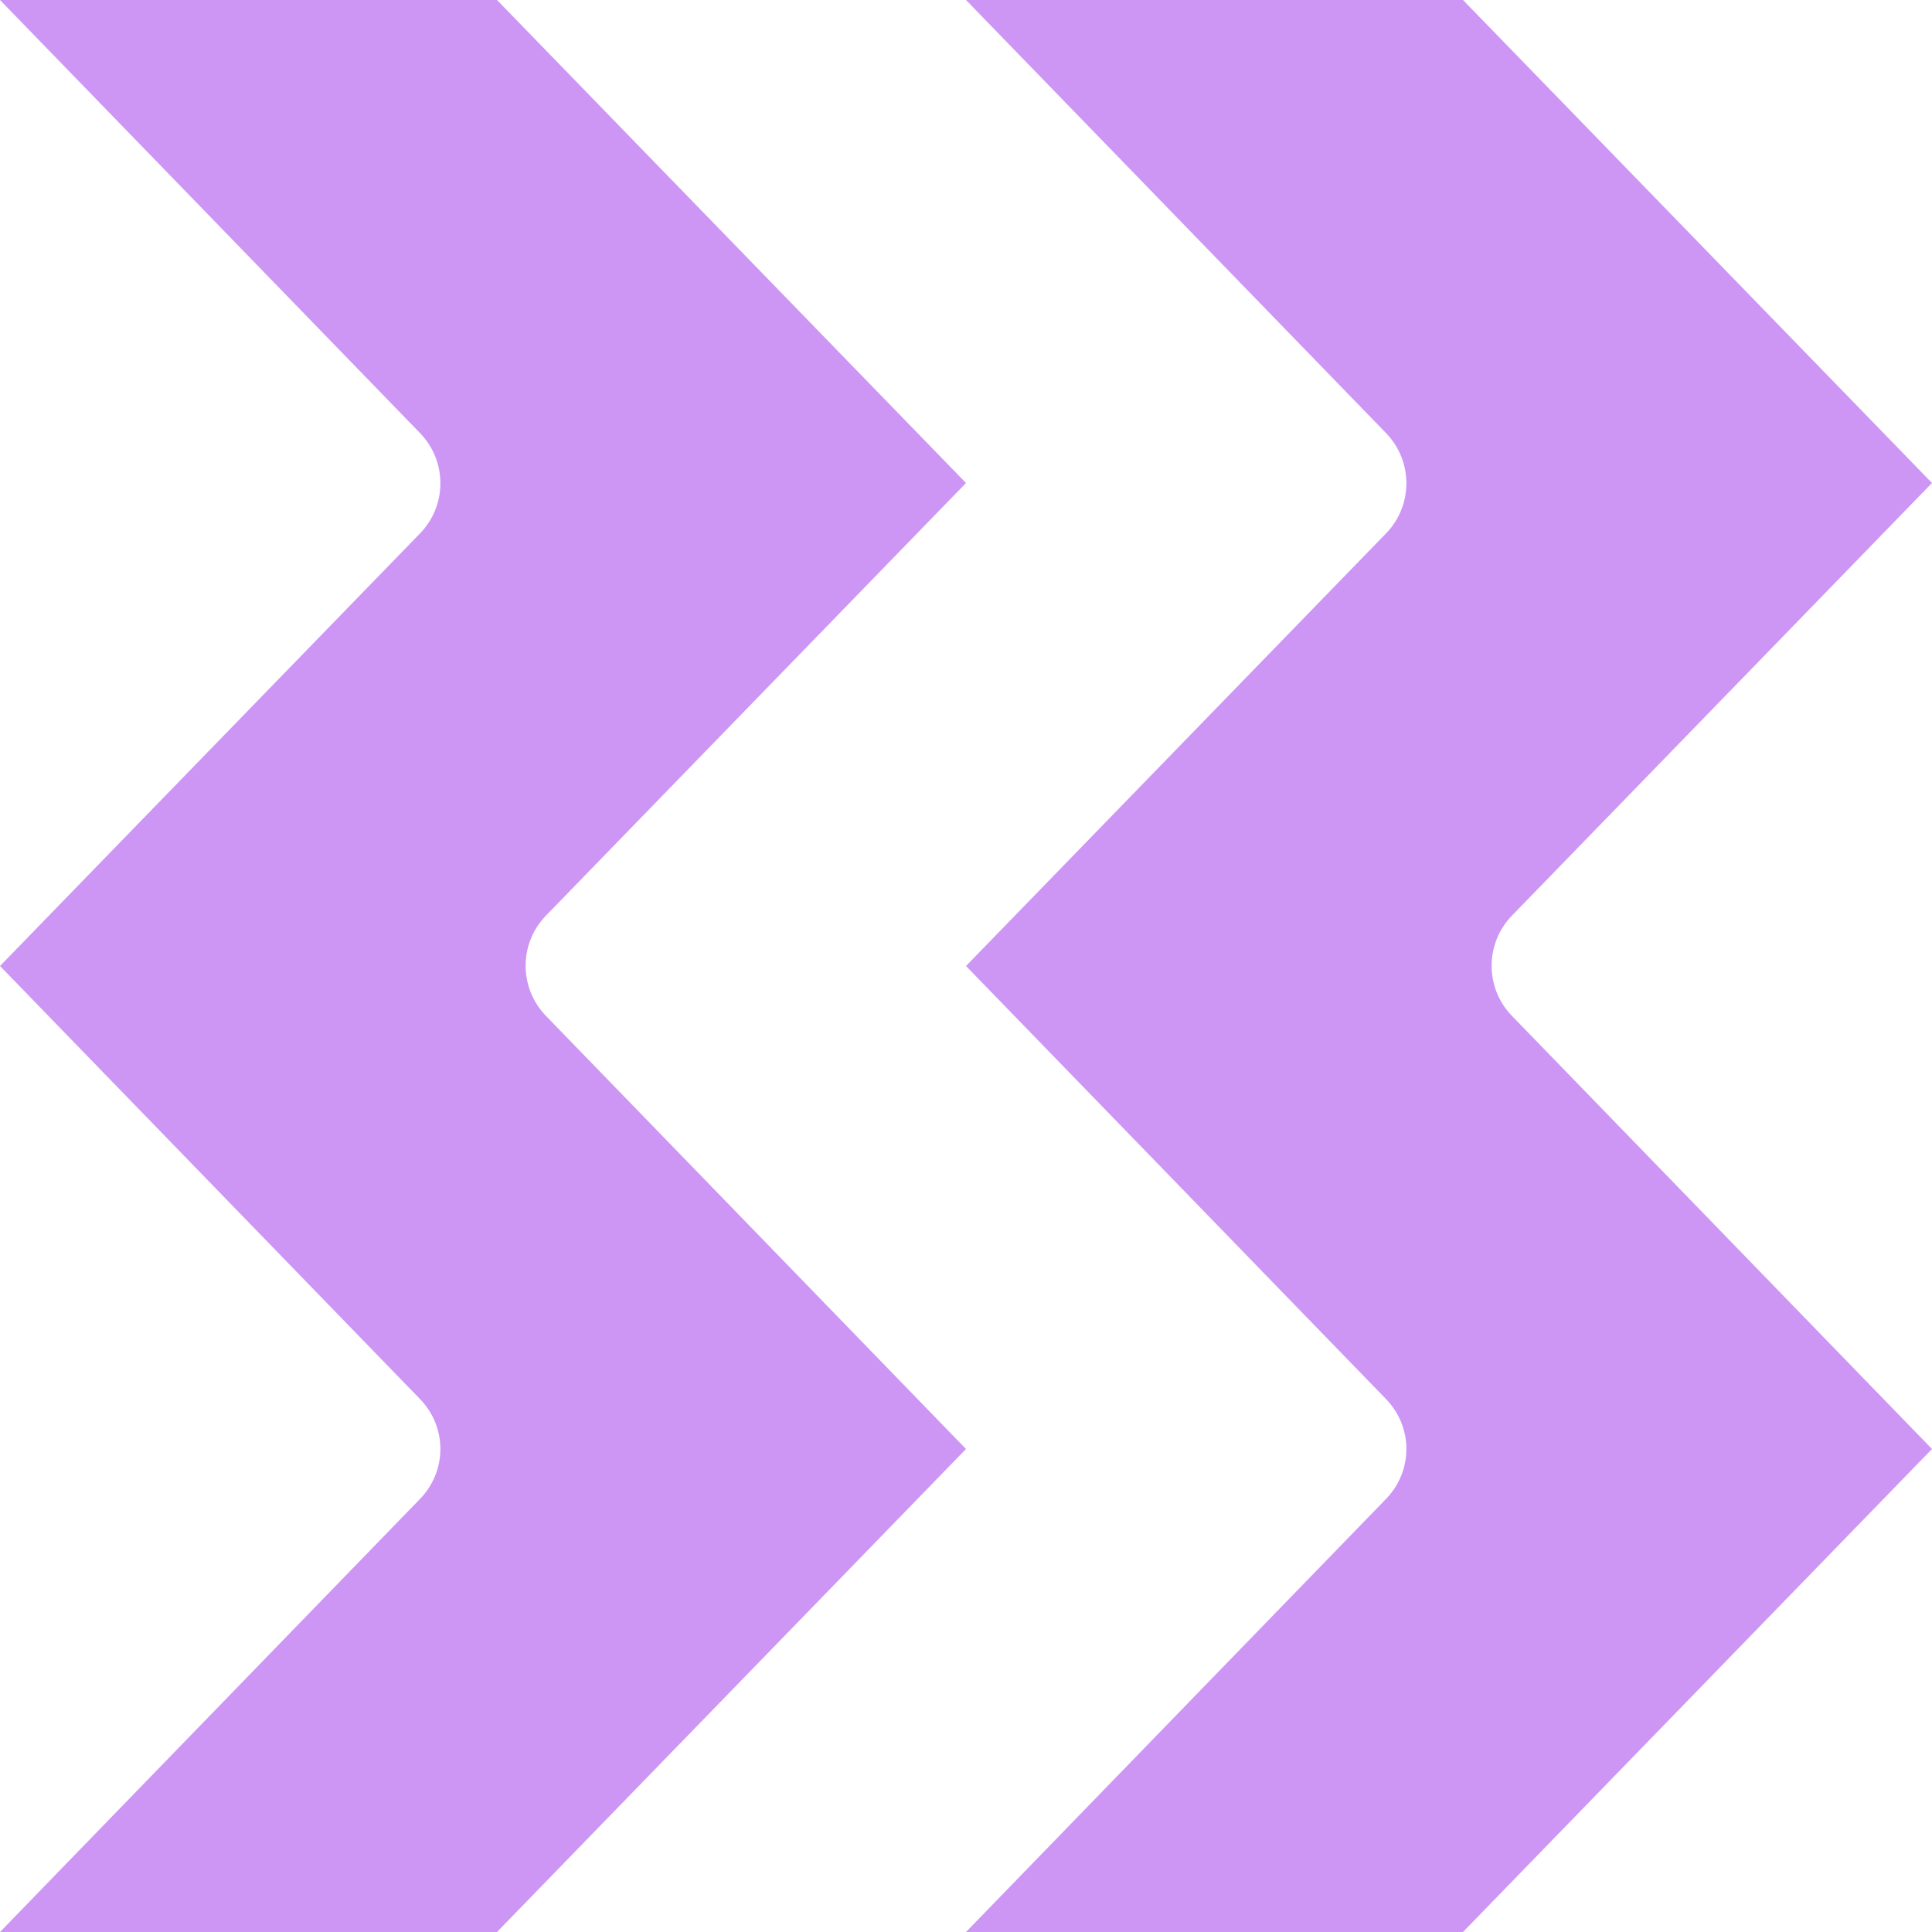 <?xml version="1.0" encoding="utf-8"?>
<!-- Generator: Adobe Illustrator 22.0.0, SVG Export Plug-In . SVG Version: 6.00 Build 0)  -->
<svg version="1.1" id="Layer_1" xmlns="http://www.w3.org/2000/svg" xmlns:xlink="http://www.w3.org/1999/xlink" x="0px" y="0px"
	 viewBox="0 0 400 400" style="enable-background:new 0 0 400 400;" xml:space="preserve">
<style type="text/css">
	.st0{fill:#CD96F5;}
</style>
<g>
	<path class="st0" d="M86.9,310.4L0,400h102.9L200,300l-86.9-89.6c-5.7-5.8-5.7-15.1,0-20.9L200,100L102.9,0H0l86.9,89.6
		c5.7,5.8,5.7,15.1,0,20.9L0,200l86.9,89.6C92.6,295.4,92.6,304.6,86.9,310.4z"/>
	<path class="st0" d="M286.9,310.4L200,400h102.9L400,300l-86.9-89.6c-5.7-5.8-5.7-15.1,0-20.9L400,100L302.9,0H200l86.9,89.6
		c5.7,5.8,5.7,15.1,0,20.9L200,200l86.9,89.6C292.6,295.4,292.6,304.6,286.9,310.4z"/>
</g>
</svg>
